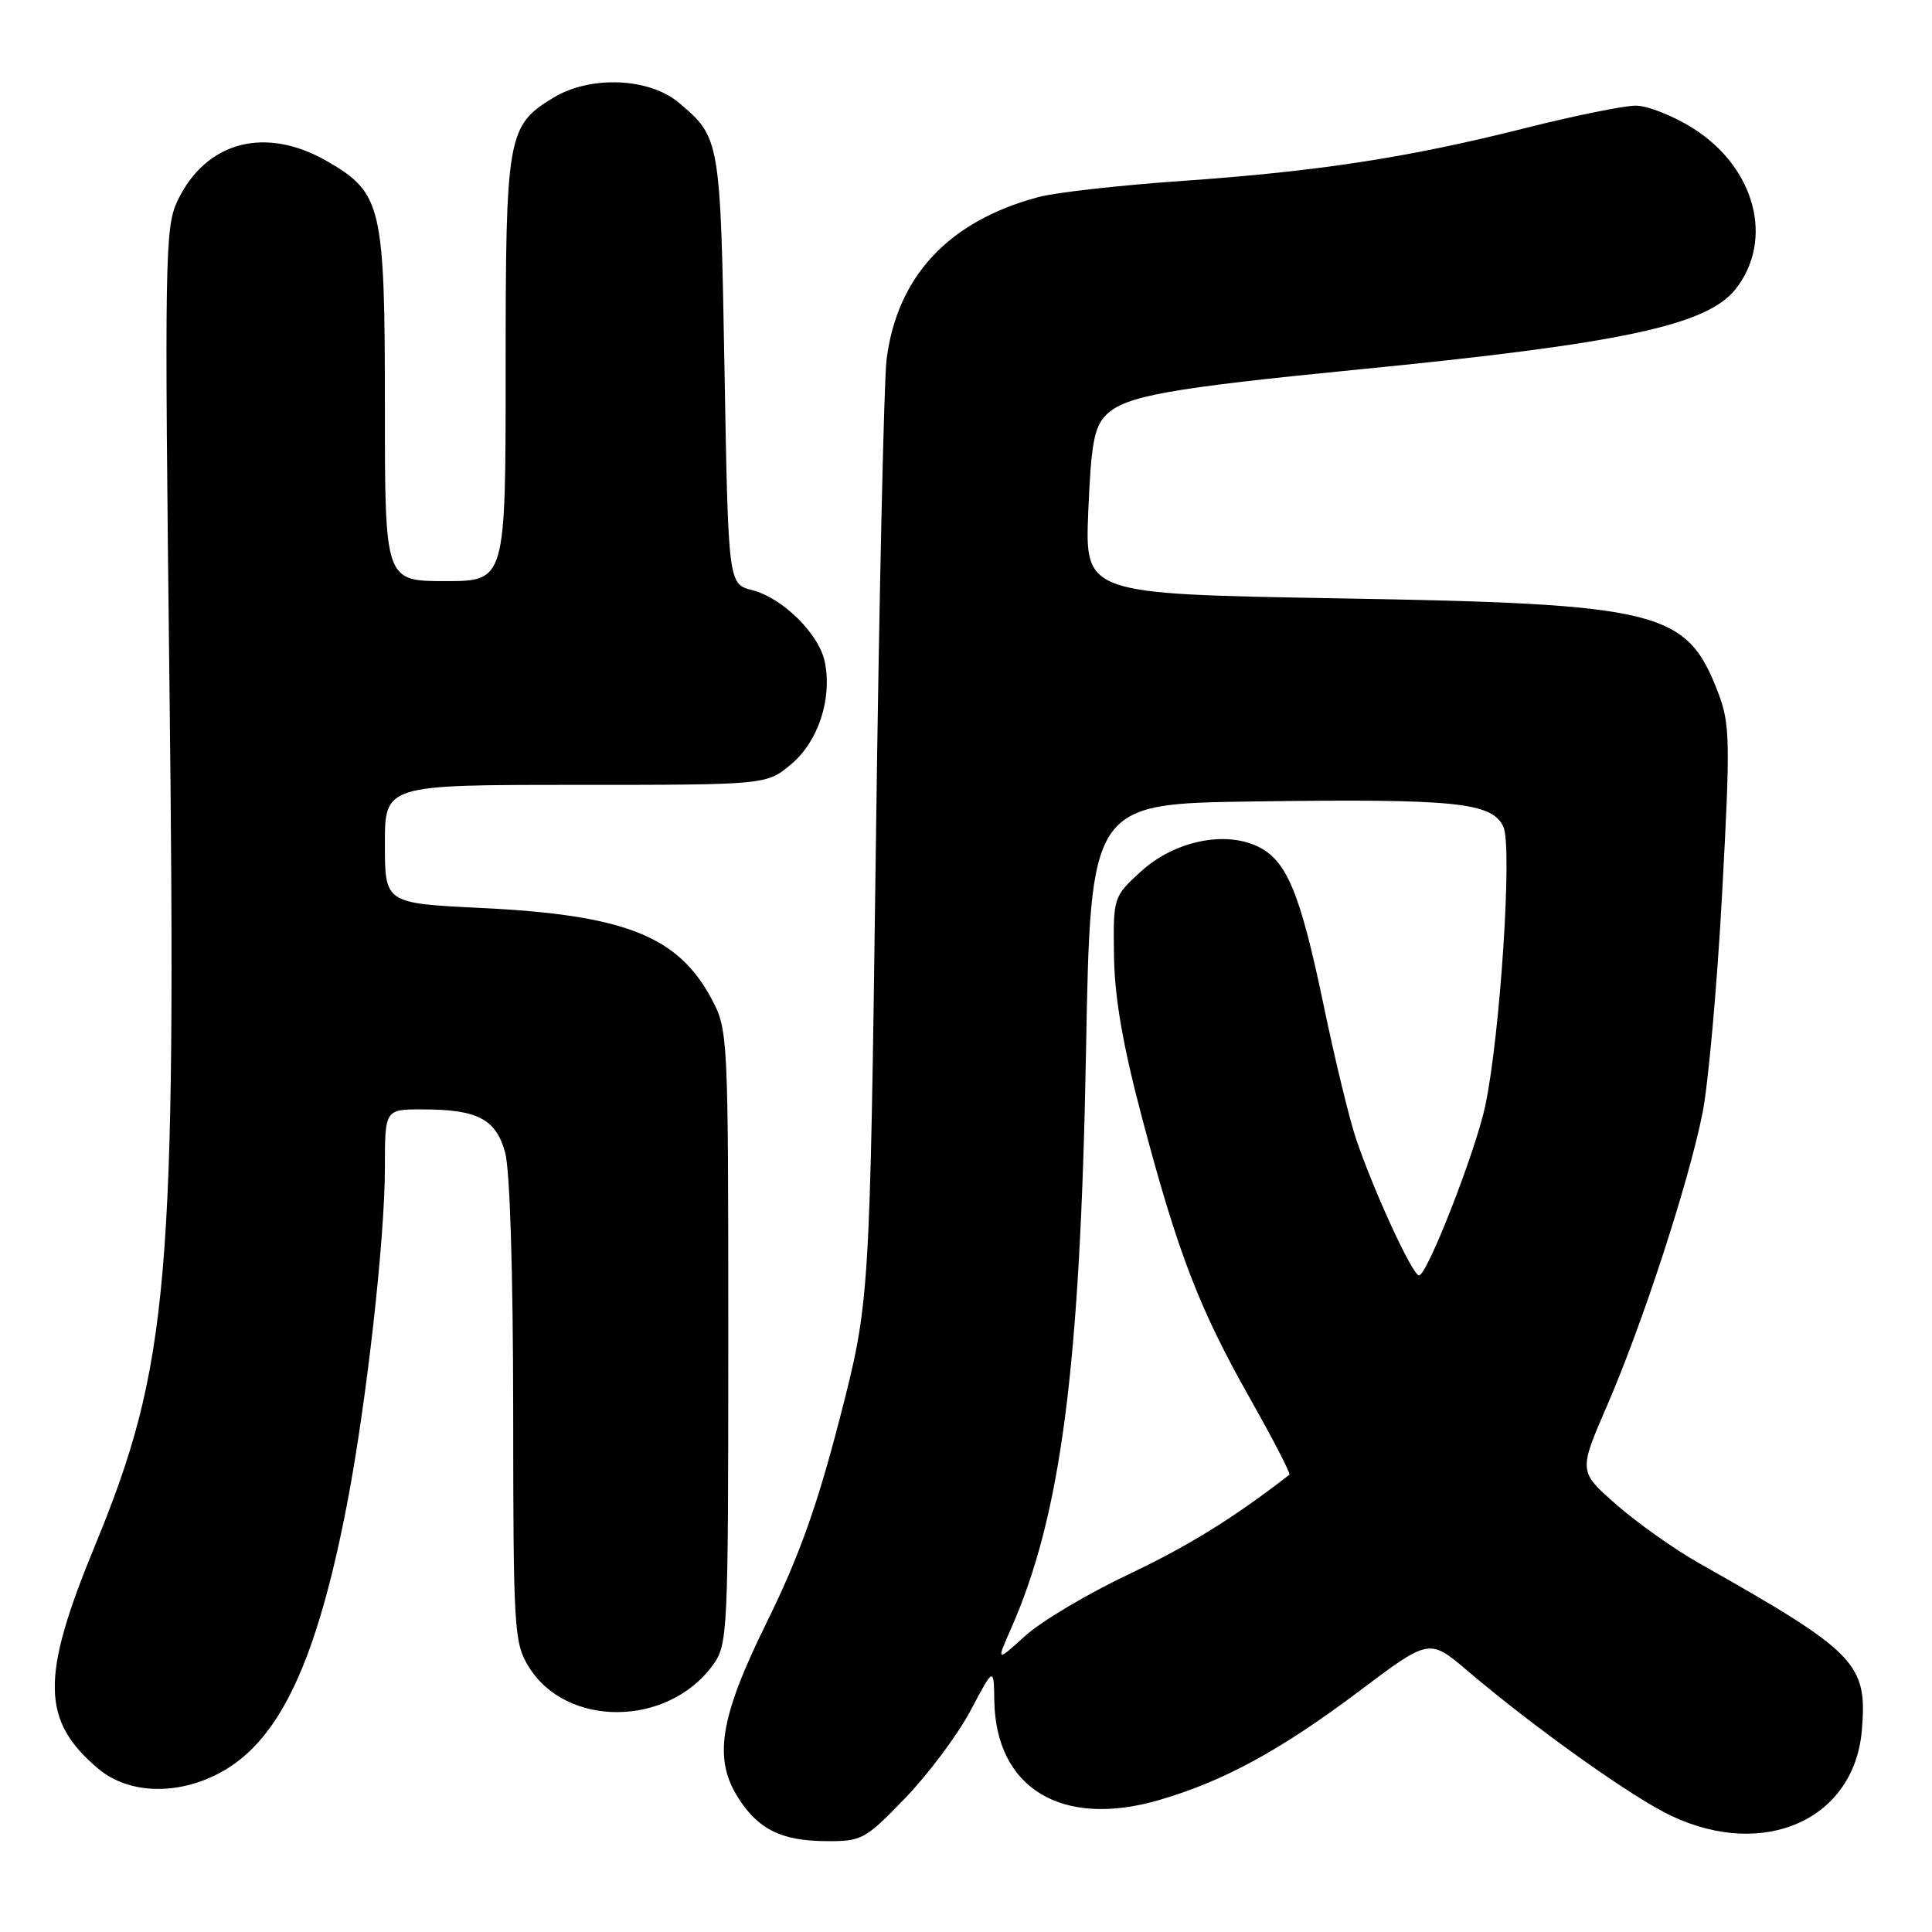 <?xml version="1.0" encoding="UTF-8" standalone="no"?>
<!DOCTYPE svg PUBLIC "-//W3C//DTD SVG 1.1//EN" "http://www.w3.org/Graphics/SVG/1.1/DTD/svg11.dtd" >
<svg xmlns="http://www.w3.org/2000/svg" xmlns:xlink="http://www.w3.org/1999/xlink" version="1.1" viewBox="0 0 256 256">
 <g >
 <path fill="currentColor"
d=" M 119.95 238.25 C 123.00 235.09 126.89 229.88 128.59 226.68 C 131.68 220.87 131.68 220.87 131.75 225.30 C 131.92 236.96 140.69 242.27 153.57 238.52 C 162.12 236.04 169.66 231.93 180.11 224.08 C 189.39 217.09 189.39 217.09 194.45 221.39 C 203.43 229.02 216.37 238.23 221.50 240.63 C 233.81 246.41 245.68 241.08 246.70 229.32 C 247.46 220.40 246.07 218.96 225.17 207.15 C 221.91 205.31 216.97 201.82 214.20 199.39 C 209.16 194.98 209.16 194.98 212.95 186.24 C 217.66 175.37 223.73 156.77 225.59 147.50 C 226.36 143.65 227.53 130.55 228.19 118.40 C 229.29 98.15 229.24 95.92 227.67 91.80 C 223.49 80.87 220.07 80.02 177.13 79.28 C 143.76 78.70 143.76 78.70 144.20 67.80 C 144.58 58.75 144.98 56.58 146.58 54.97 C 149.09 52.47 154.82 51.44 179.89 48.97 C 214.82 45.54 226.19 43.12 229.98 38.30 C 235.11 31.78 232.59 22.24 224.37 17.02 C 221.75 15.36 218.32 14.00 216.75 14.00 C 215.17 14.00 208.59 15.34 202.12 16.97 C 186.63 20.88 174.73 22.71 156.56 23.98 C 148.35 24.55 139.80 25.51 137.57 26.12 C 125.70 29.31 118.90 36.58 117.48 47.59 C 117.13 50.29 116.48 79.50 116.05 112.50 C 115.25 172.50 115.25 172.50 111.26 188.00 C 108.26 199.61 105.84 206.36 101.63 214.90 C 95.31 227.70 94.46 233.14 97.95 238.43 C 100.60 242.47 103.64 243.92 109.45 243.96 C 114.19 244.00 114.64 243.75 119.95 238.25 Z  M 29.50 234.71 C 37.13 230.41 41.99 219.98 45.97 199.38 C 48.54 186.06 51.00 164.24 51.00 154.75 C 51.00 147.00 51.00 147.00 55.93 147.00 C 63.27 147.00 65.70 148.26 66.93 152.70 C 67.57 154.98 67.99 168.71 68.00 187.00 C 68.01 215.82 68.12 217.68 70.03 220.81 C 74.98 228.94 88.43 228.87 94.43 220.67 C 96.44 217.92 96.50 216.74 96.50 177.17 C 96.50 137.03 96.47 136.45 94.27 132.33 C 89.83 124.02 82.75 121.23 63.75 120.31 C 51.00 119.69 51.00 119.69 51.00 111.85 C 51.00 104.00 51.00 104.00 76.29 104.00 C 101.58 104.00 101.58 104.00 104.85 101.25 C 108.42 98.25 110.27 92.62 109.30 87.75 C 108.56 84.03 103.74 79.25 99.68 78.20 C 96.50 77.38 96.50 77.38 96.00 48.94 C 95.46 18.44 95.43 18.22 89.95 13.61 C 86.00 10.28 78.18 9.98 73.30 12.96 C 67.22 16.67 67.00 17.93 67.00 48.95 C 67.00 77.00 67.00 77.00 59.00 77.00 C 51.00 77.00 51.00 77.00 51.00 53.90 C 51.00 27.41 50.58 25.60 43.53 21.47 C 35.25 16.61 27.28 18.68 23.50 26.65 C 21.86 30.10 21.79 34.33 22.45 90.42 C 23.39 169.57 22.41 180.97 12.52 204.96 C 5.37 222.29 5.47 228.01 13.04 234.38 C 17.11 237.80 23.78 237.94 29.50 234.71 Z  M 133.94 215.86 C 140.59 200.83 143.13 181.34 143.90 139.50 C 144.50 106.50 144.50 106.50 166.00 106.20 C 192.92 105.82 197.73 106.31 199.21 109.57 C 200.41 112.19 198.79 137.10 196.81 146.50 C 195.55 152.49 189.11 169.00 188.03 169.00 C 187.17 169.00 182.05 157.90 179.68 150.90 C 178.82 148.36 176.91 140.49 175.43 133.40 C 172.28 118.27 170.52 114.02 166.65 112.16 C 162.22 110.04 155.55 111.47 151.15 115.50 C 147.52 118.83 147.50 118.89 147.61 126.67 C 147.69 132.21 148.78 138.51 151.35 148.21 C 156.10 166.13 158.91 173.42 165.64 185.32 C 168.69 190.72 171.04 195.26 170.85 195.41 C 163.48 201.13 157.51 204.83 149.56 208.60 C 144.15 211.16 137.98 214.83 135.87 216.74 C 132.02 220.22 132.02 220.22 133.94 215.86 Z "/>
</g>
</svg>